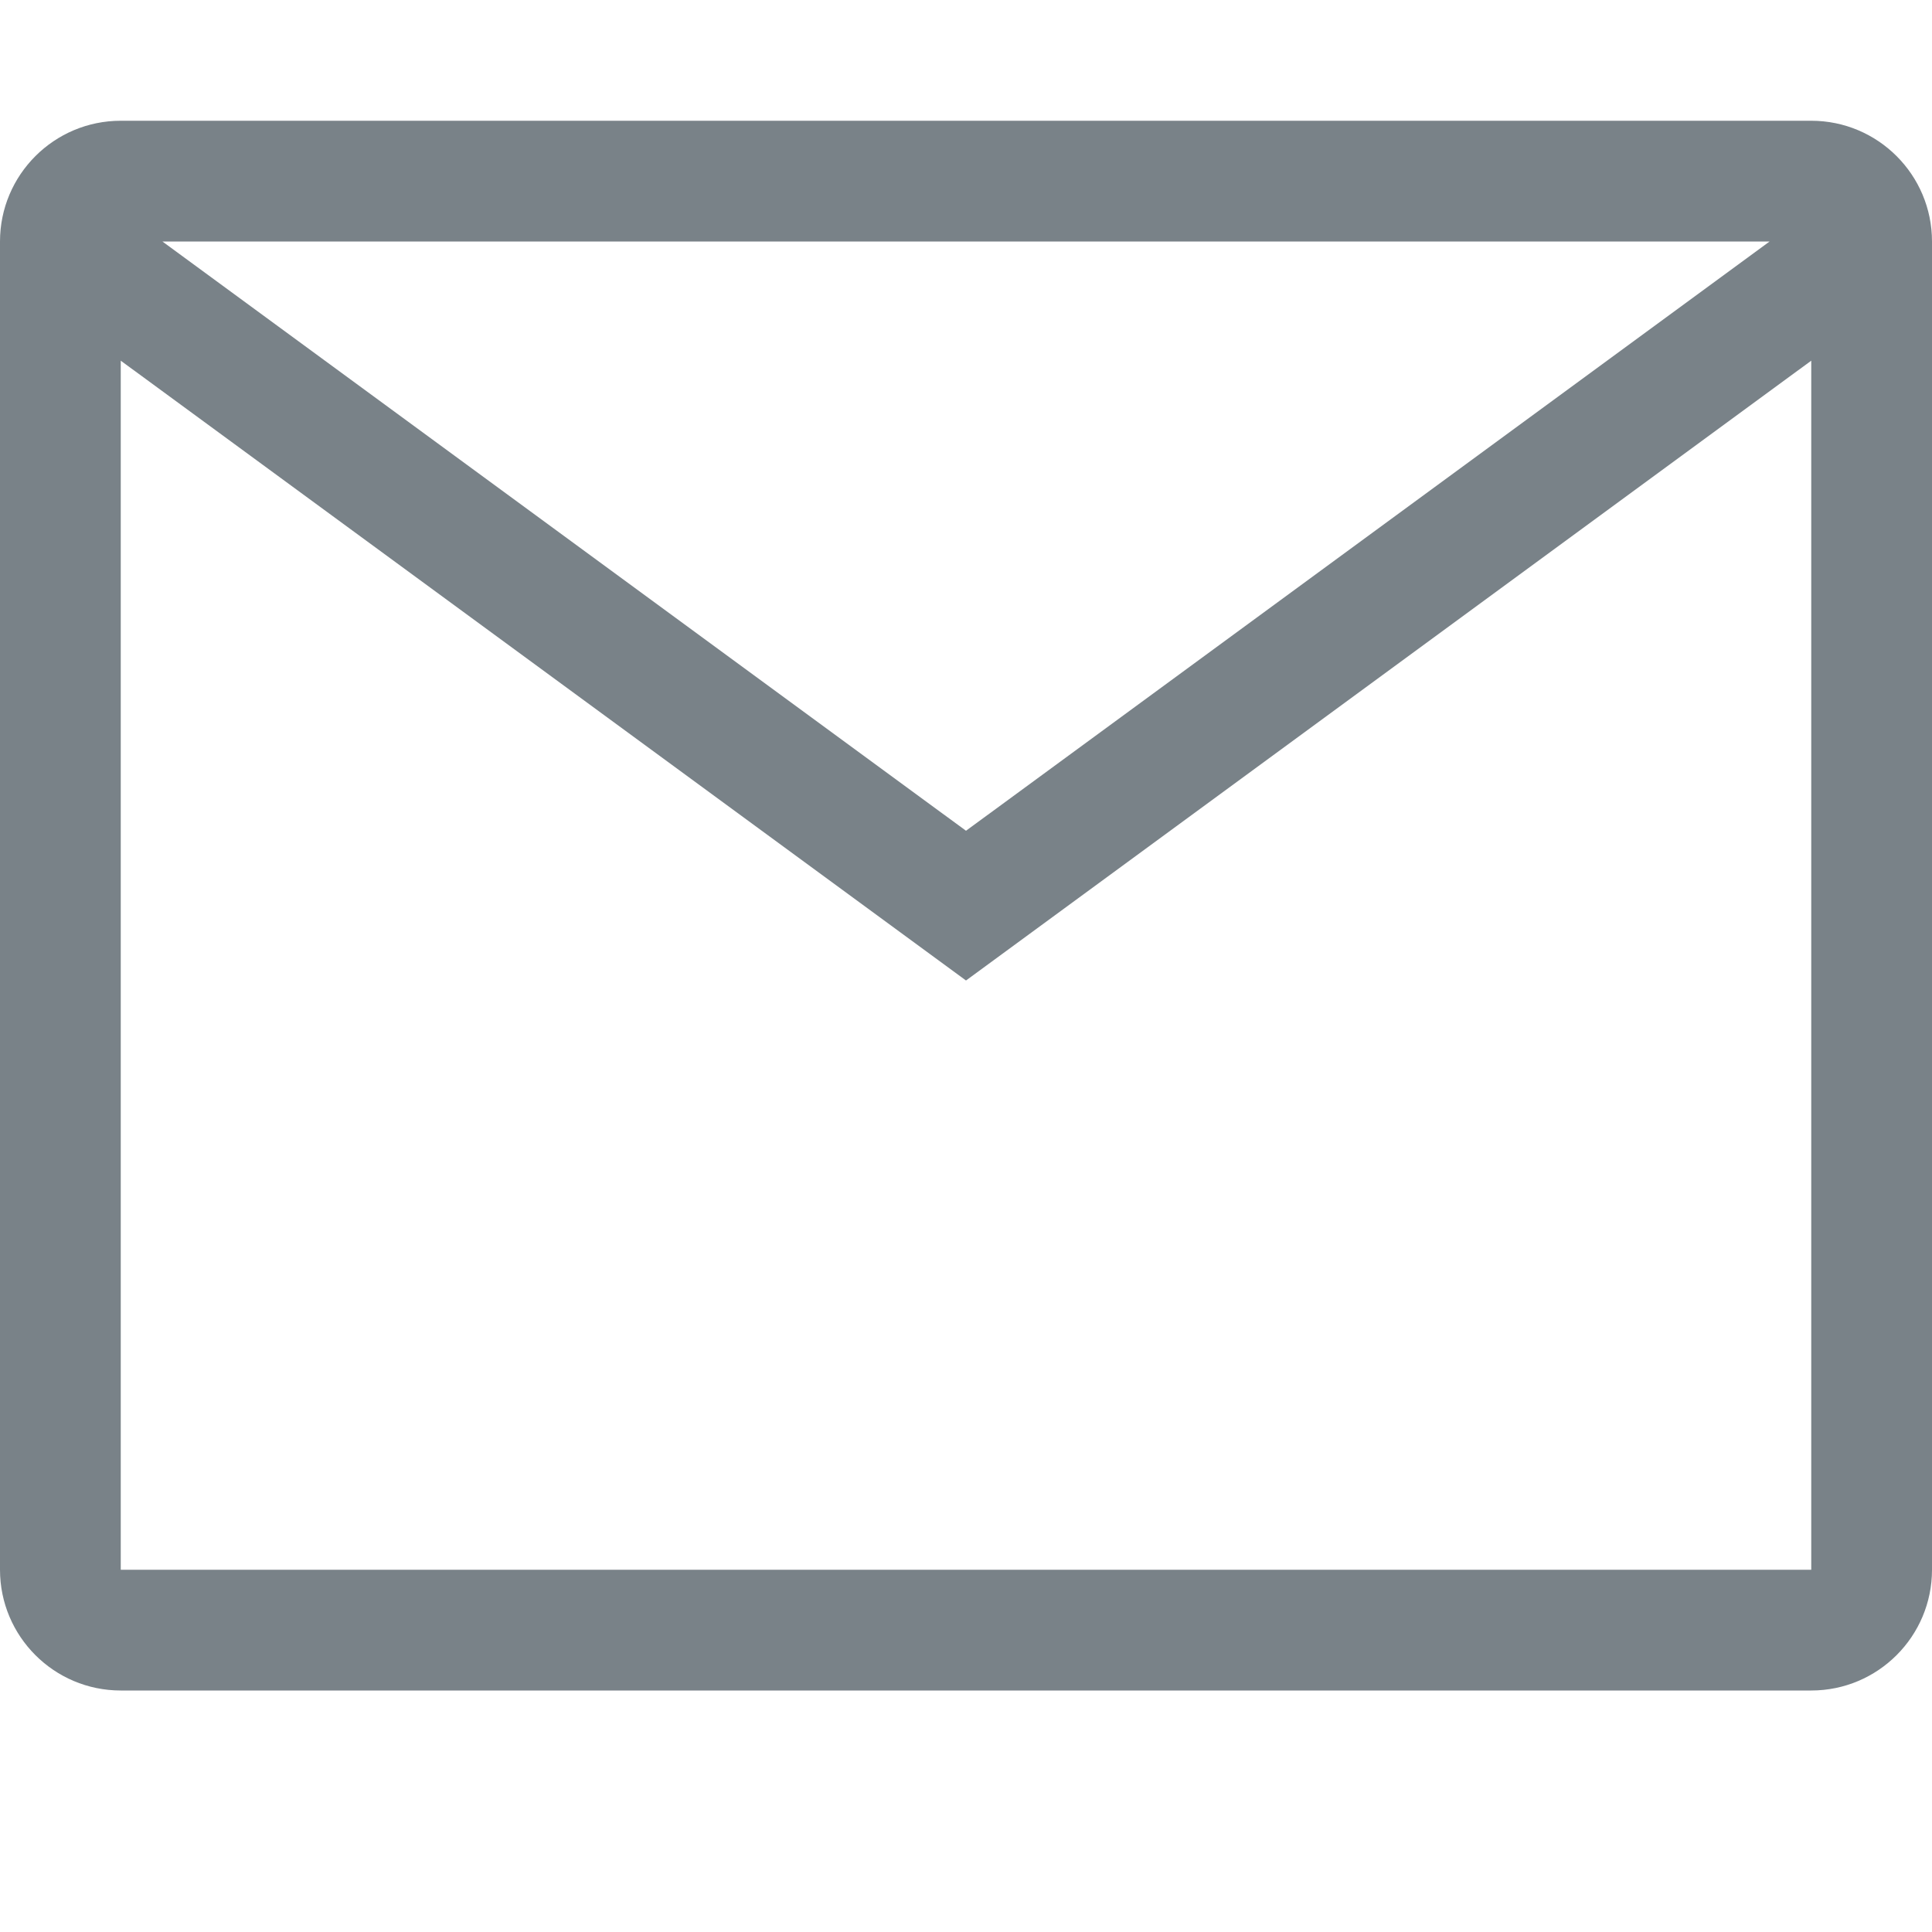 <svg width="16" height="16" viewBox="0 0 16 16" fill="none" xmlns="http://www.w3.org/2000/svg">
<path fill-rule="evenodd" clip-rule="evenodd" d="M14.655 2H1.345L8 6.88L14.655 2ZM1 2.987V13H15V2.987L8.296 7.903L8 8.12L7.704 7.903L1 2.987ZM0 2C0 1.448 0.448 1 1 1H15C15.552 1 16 1.448 16 2V13C16 13.552 15.552 14 15 14H1C0.448 14 0 13.552 0 13V2Z" fill="#798288"/>
</svg>
